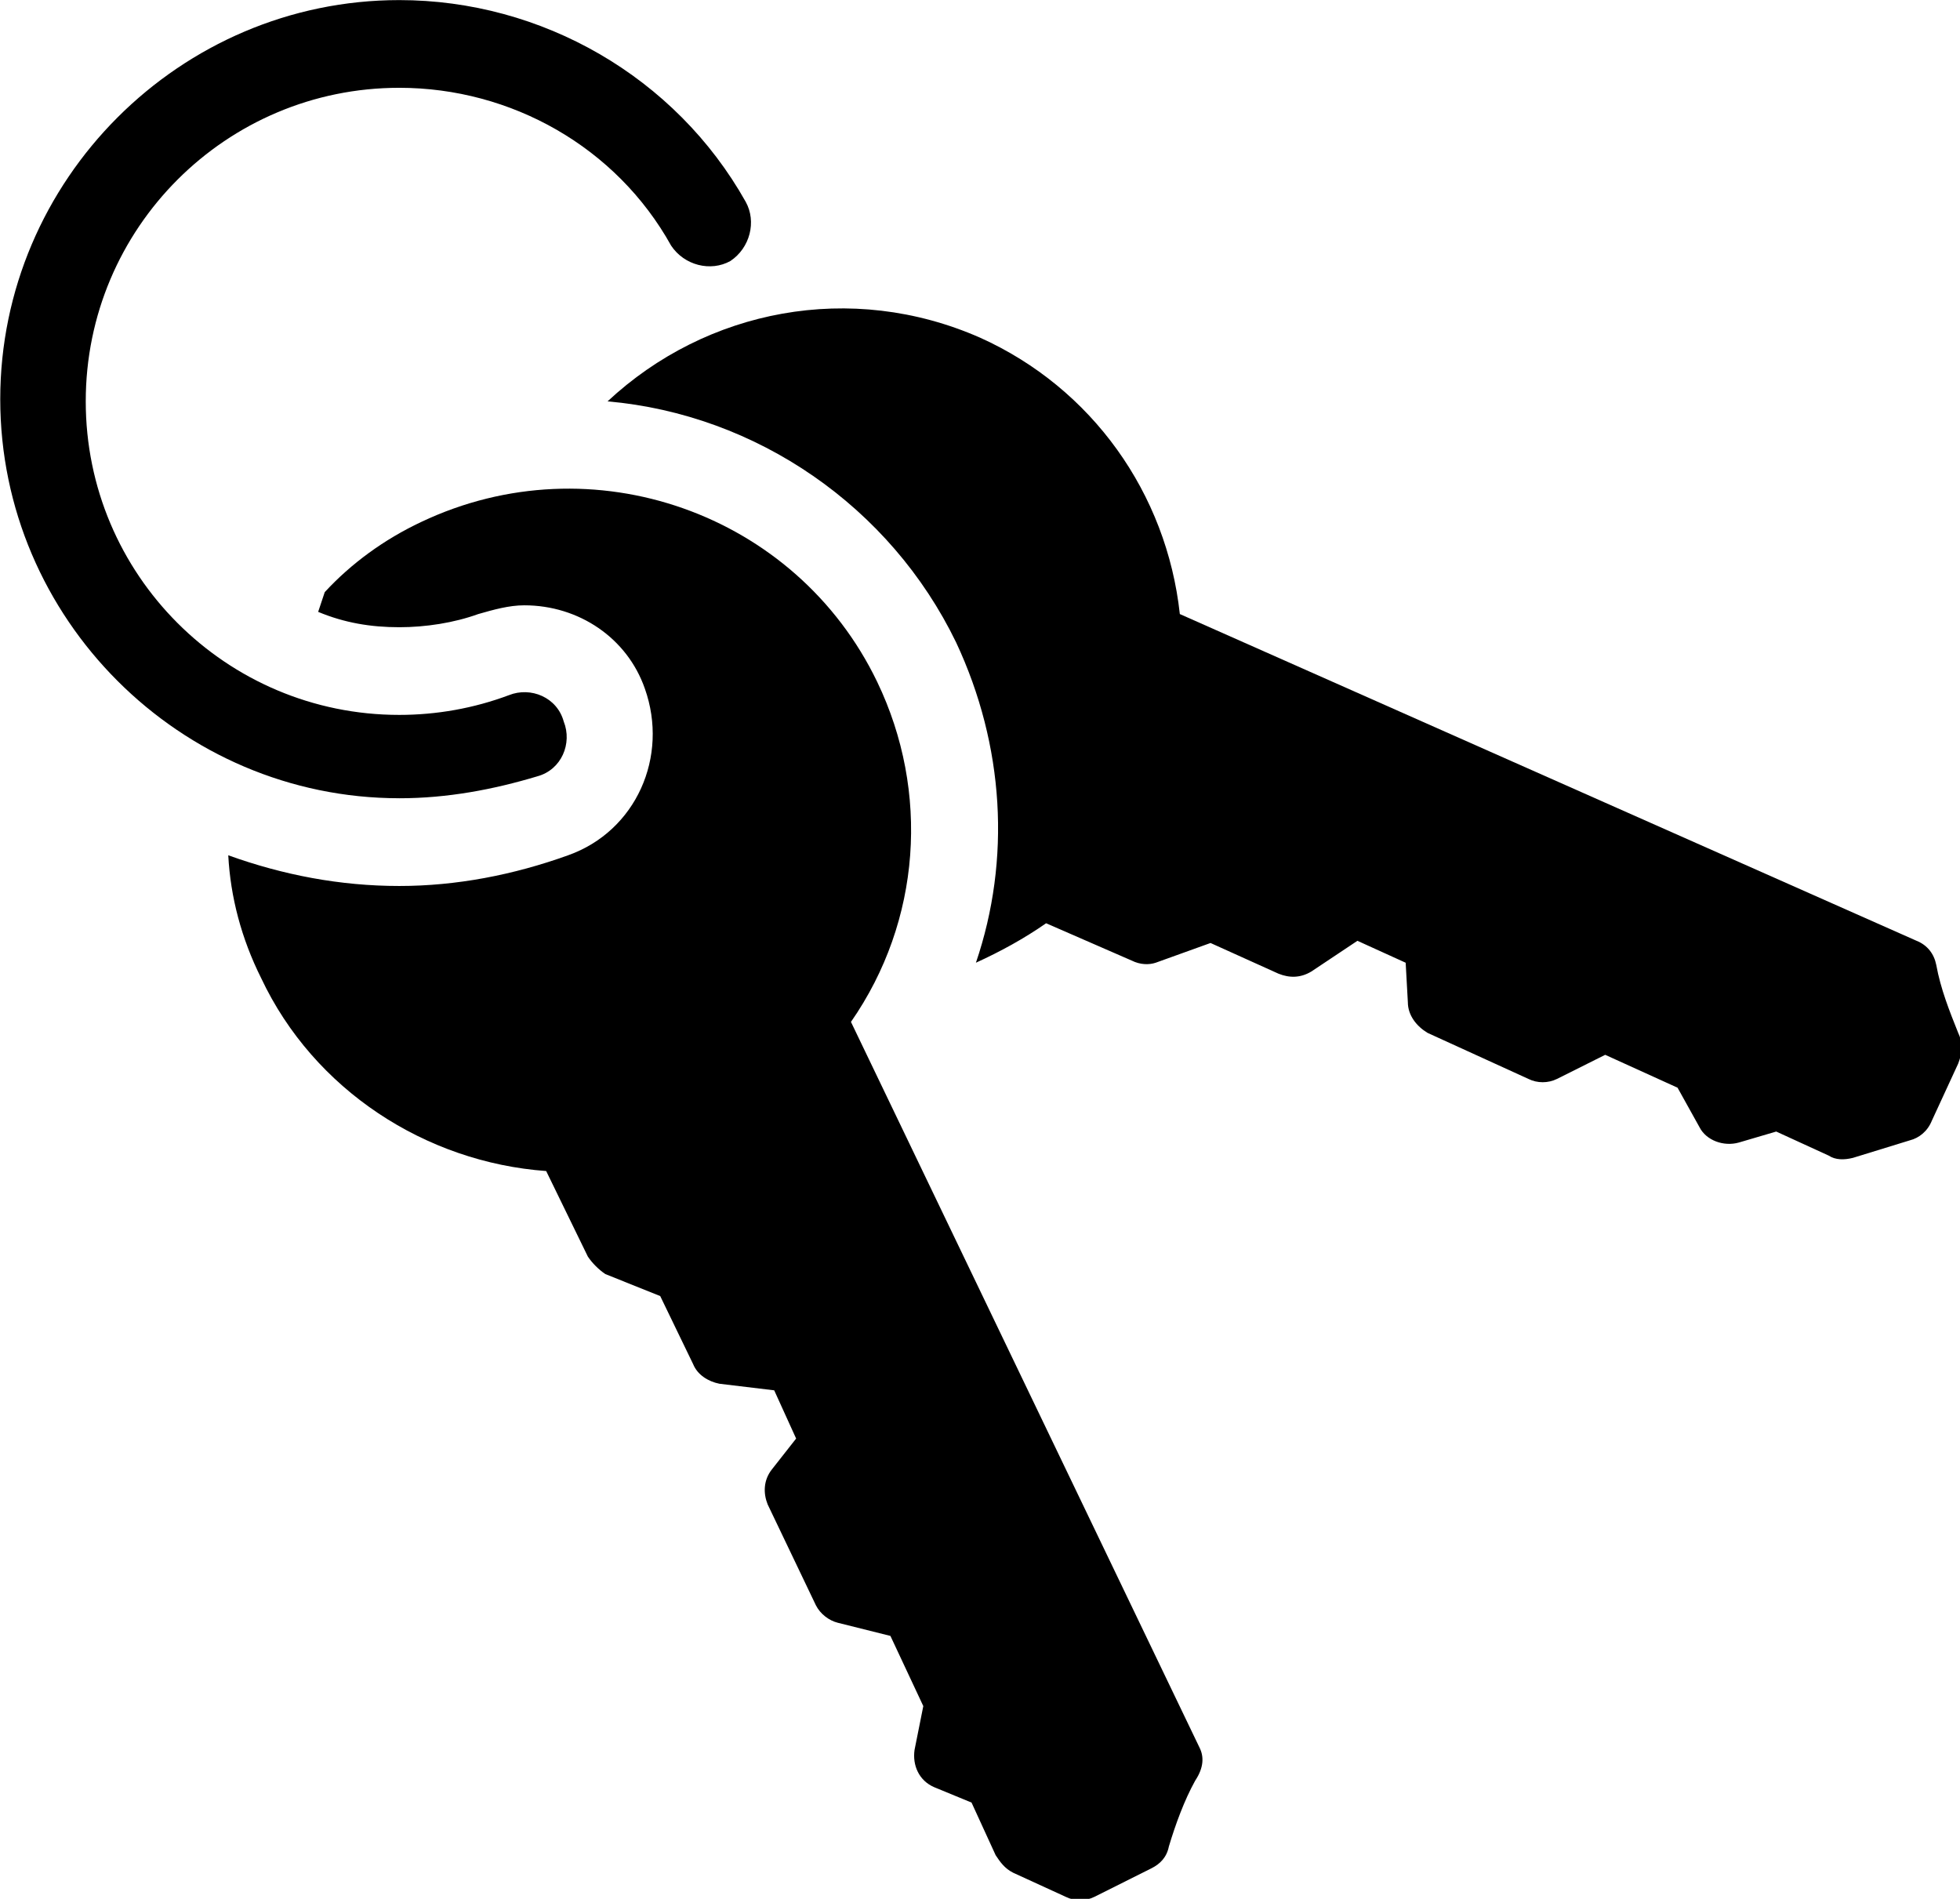 <?xml version="1.0" encoding="UTF-8" standalone="no"?>
<!-- Created with Inkscape (http://www.inkscape.org/) -->

<svg
   width="176.713mm"
   height="171.186mm"
   viewBox="0 0 176.713 171.186"
   version="1.1"
   id="svg27089"
   inkscape:version="1.1.2 (b8e25be833, 2022-02-05)"
   sodipodi:docname="logo03.svg"
   xmlns:inkscape="http://www.inkscape.org/namespaces/inkscape"
   xmlns:sodipodi="http://sodipodi.sourceforge.net/DTD/sodipodi-0.dtd"
   xmlns="http://www.w3.org/2000/svg"
   xmlns:svg="http://www.w3.org/2000/svg">
  <defs
     id="defs27086" />
  <g
     inkscape:label="Layer 1"
     inkscape:groupmode="layer"
     id="layer1"
     transform="translate(-16.644,-62.907)">
    <g
       id="g25788"
       transform="matrix(0.353,0,0,0.353,-18.521,49.473)"
       inkscape:export-filename="C:\Users\Me\Downloads\logo03.png"
       inkscape:export-xdpi="96"
       inkscape:export-ydpi="96"
       >
      <path
         d="m 388.08,487.76 c -1.68,3.922 -3.359,8.398 -5.039,12.32 l -7.277,3.918 -7.281,-3.359 -6.16,-13.441 c -1.121,-1.68 -2.238,-3.359 -4.481,-3.922 l -5.602,-2.801 1.68,-7.281 c 0.559,-1.68 0,-3.922 -0.559,-5.602 l -11.762,-24.641 c -1.121,-2.238 -3.359,-3.922 -5.602,-4.481 l -13.996,-2.793 -7.84,-16.801 6.16,-7.84 c 2.238,-2.801 2.238,-6.16 1.121,-8.961 l -10.641,-21.84 c -1.121,-2.801 -3.922,-4.481 -6.719,-5.039 l -14,-1.68 -7.84,-16.238 c -1.121,-1.68 -2.801,-3.359 -4.481,-4.481 l -14,-5.602"
         id="path25610"
          />
      <path
         d="m 599.76,301.84 c -2.238,-5.602 -4.481,-11.199 -5.602,-17.359 -0.559,-2.801 -2.238,-5.039 -5.039,-6.16 l -188.16,-83.441 c -3.359,-30.801 -22.398,-57.68 -50.961,-70.559 -33.039,-14.559 -70,-7.281 -95.199,16.238 38.078,3.359 72.238,26.879 89.039,61.602 12.32,26.32 14,55.441 5.039,81.762 6.16,-2.801 12.32,-6.16 17.922,-10.078 l 21.84,9.52 c 2.238,1.121 4.481,1.121 6.16,0.559 l 14,-5.039 17.359,7.84 c 2.801,1.121 5.602,1.121 8.398,-0.559 l 11.762,-7.84 12.32,5.602 0.559,10.078 c 0,3.359 2.238,6.16 5.039,7.84 l 25.762,11.758 c 2.238,1.121 5.039,1.121 7.281,0 l 12.32,-6.16 18.48,8.398 5.602,10.078 c 1.68,3.359 6.16,5.039 10.078,3.922 l 9.52,-2.801 13.441,6.16 c 1.68,1.121 3.922,1.121 6.16,0.559 l 14.559,-4.481 c 2.238,-0.559 4.481,-2.238 5.602,-5.039 l 6.719,-14.559 c 1.117,-2.801 1.117,-5.602 0,-7.84 z"
         id="path25612"
          />
      <path
         d="m 201.6,241.92 c -56,0 -101.92,-45.922 -101.92,-101.92 0,-55.998 45.922,-101.92 101.92,-101.92 36.398,0 70.559,19.602 88.48,51.52 2.801,5.039 1.121,11.762 -3.922,15.121 -5.039,2.801 -11.762,1.121 -15.121,-3.922 -14,-25.199 -40.879,-40.32 -69.441,-40.32 -44.238,0 -80.078,35.84 -80.078,80.078 0,44.238 35.84,80.078 80.078,80.078 9.52,0 19.039,-1.68 28,-5.039 5.602,-2.238 12.32,0.559 14,6.719 2.238,5.602 -0.559,12.32 -6.719,14 -11.199,3.367 -22.957,5.609 -35.277,5.609 z"
         id="path25614"
          />
      <path
         d="M 406,484.4 316.961,299.04 c 17.922,-25.762 20.16,-58.801 6.719,-86.801 -20.719,-43.121 -72.801,-61.602 -116.48,-40.879 -9.52,4.481 -17.922,10.641 -24.641,17.922 l -1.68,5.039 c 6.719,2.801 13.441,3.922 20.719,3.922 6.719,0 14,-1.121 20.16,-3.359 3.922,-1.121 7.84,-2.238 11.762,-2.238 14,0 26.32,8.398 30.801,21.281 6.16,17.359 -2.238,36.398 -19.602,42.559 -14,5.039 -28.559,7.84 -43.121,7.84 -15.121,0 -29.68,-2.801 -43.68,-7.84 0.559,10.641 3.359,21.281 8.398,31.359 13.441,28.559 42,47.039 72.801,49.281 l 10.641,21.84 c 1.121,1.68 2.801,3.359 4.481,4.481 l 14,5.602 8.398,17.359 c 1.121,2.801 3.922,4.481 6.719,5.039 l 14,1.68 5.602,12.32 -6.16,7.84 c -2.238,2.801 -2.238,6.16 -1.121,8.961 l 12.32,25.762 c 1.121,2.238 3.359,3.922 5.602,4.481 l 13.441,3.359 8.398,17.922 -2.238,11.199 c -0.559,3.922 1.121,7.84 5.039,9.52 l 9.52,3.922 6.16,13.441 c 1.121,1.68 2.238,3.359 4.481,4.481 l 13.441,6.16 c 2.238,1.121 5.039,1.121 7.281,0 l 14.559,-7.281 c 2.238,-1.121 3.922,-2.801 4.481,-5.602 1.68,-5.602 3.922,-11.762 6.719,-16.801 2.242,-3.367 2.242,-6.168 1.121,-8.41 z"
         id="path25616"
          />
    </g>
  </g>
</svg>
